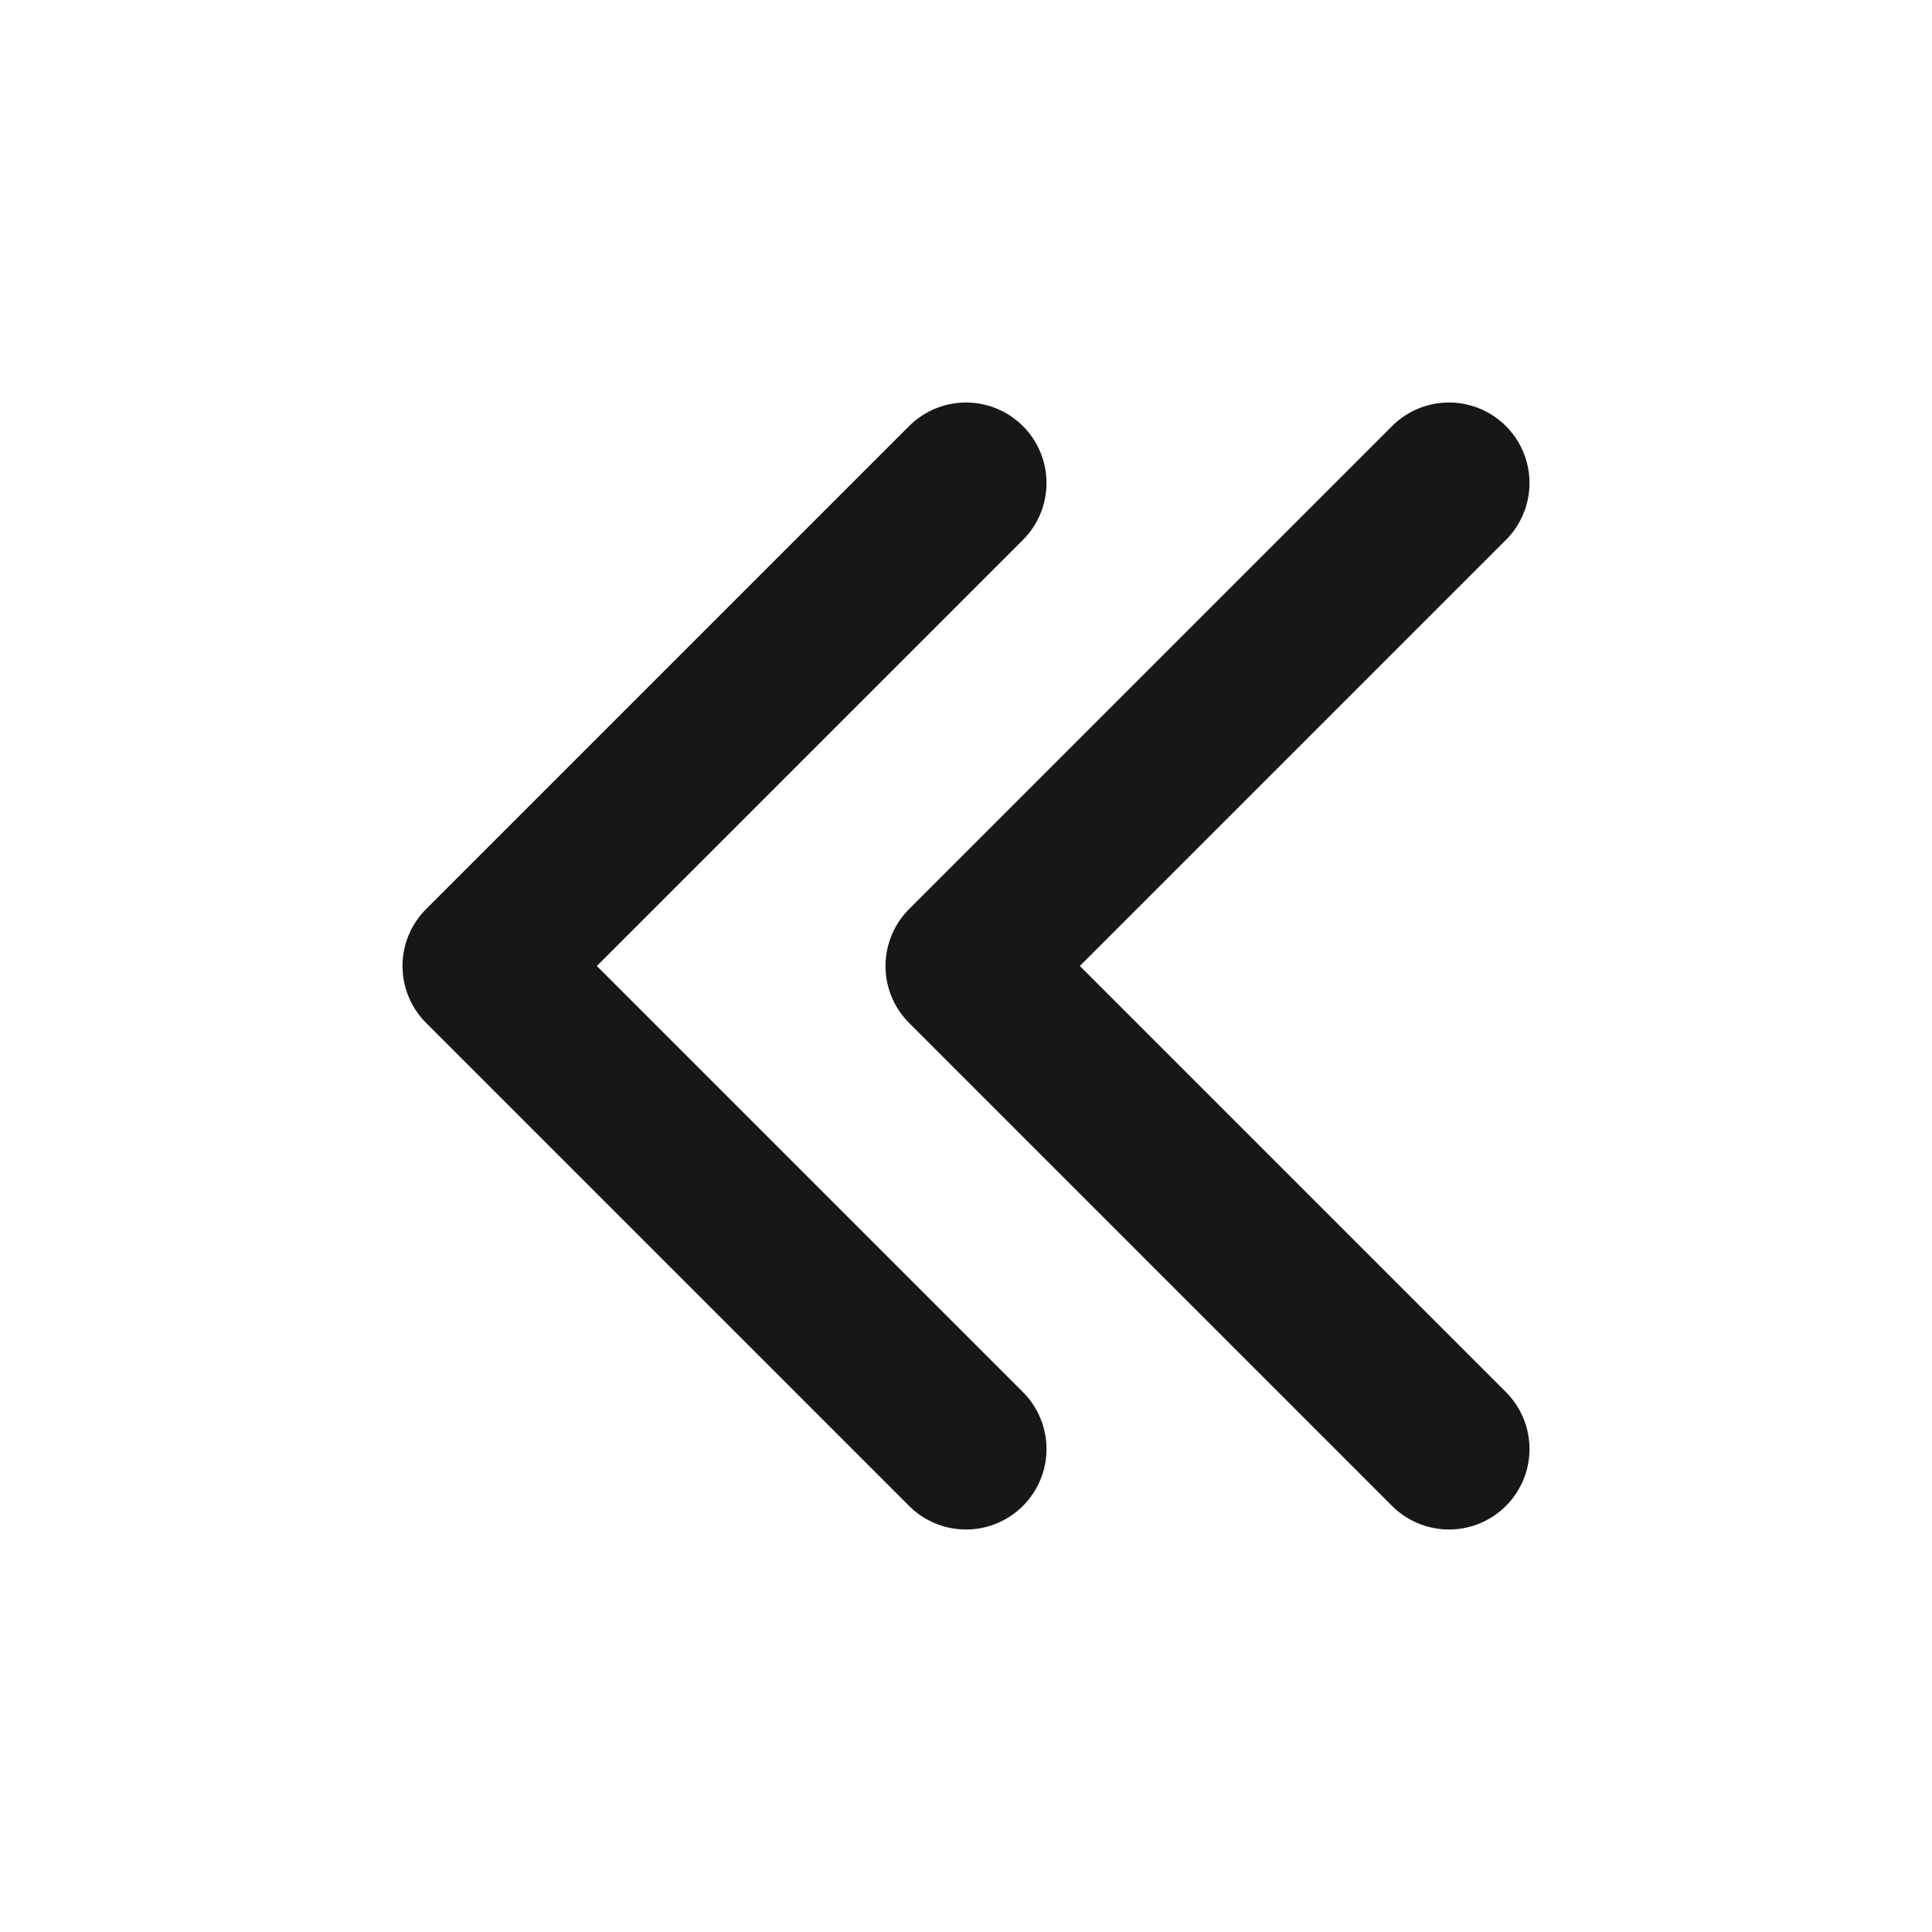 <?xml version="1.0" encoding="UTF-8"?><svg width="24" height="24" viewBox="0 0 48 48" fill="none" xmlns="http://www.w3.org/2000/svg"><path d="M24 36L12 24L24 12" stroke="#171717" stroke-width="4" stroke-linecap="round" stroke-linejoin="round"/><path d="M36 36L24 24L36 12" stroke="#171717" stroke-width="4" stroke-linecap="round" stroke-linejoin="round"/></svg>